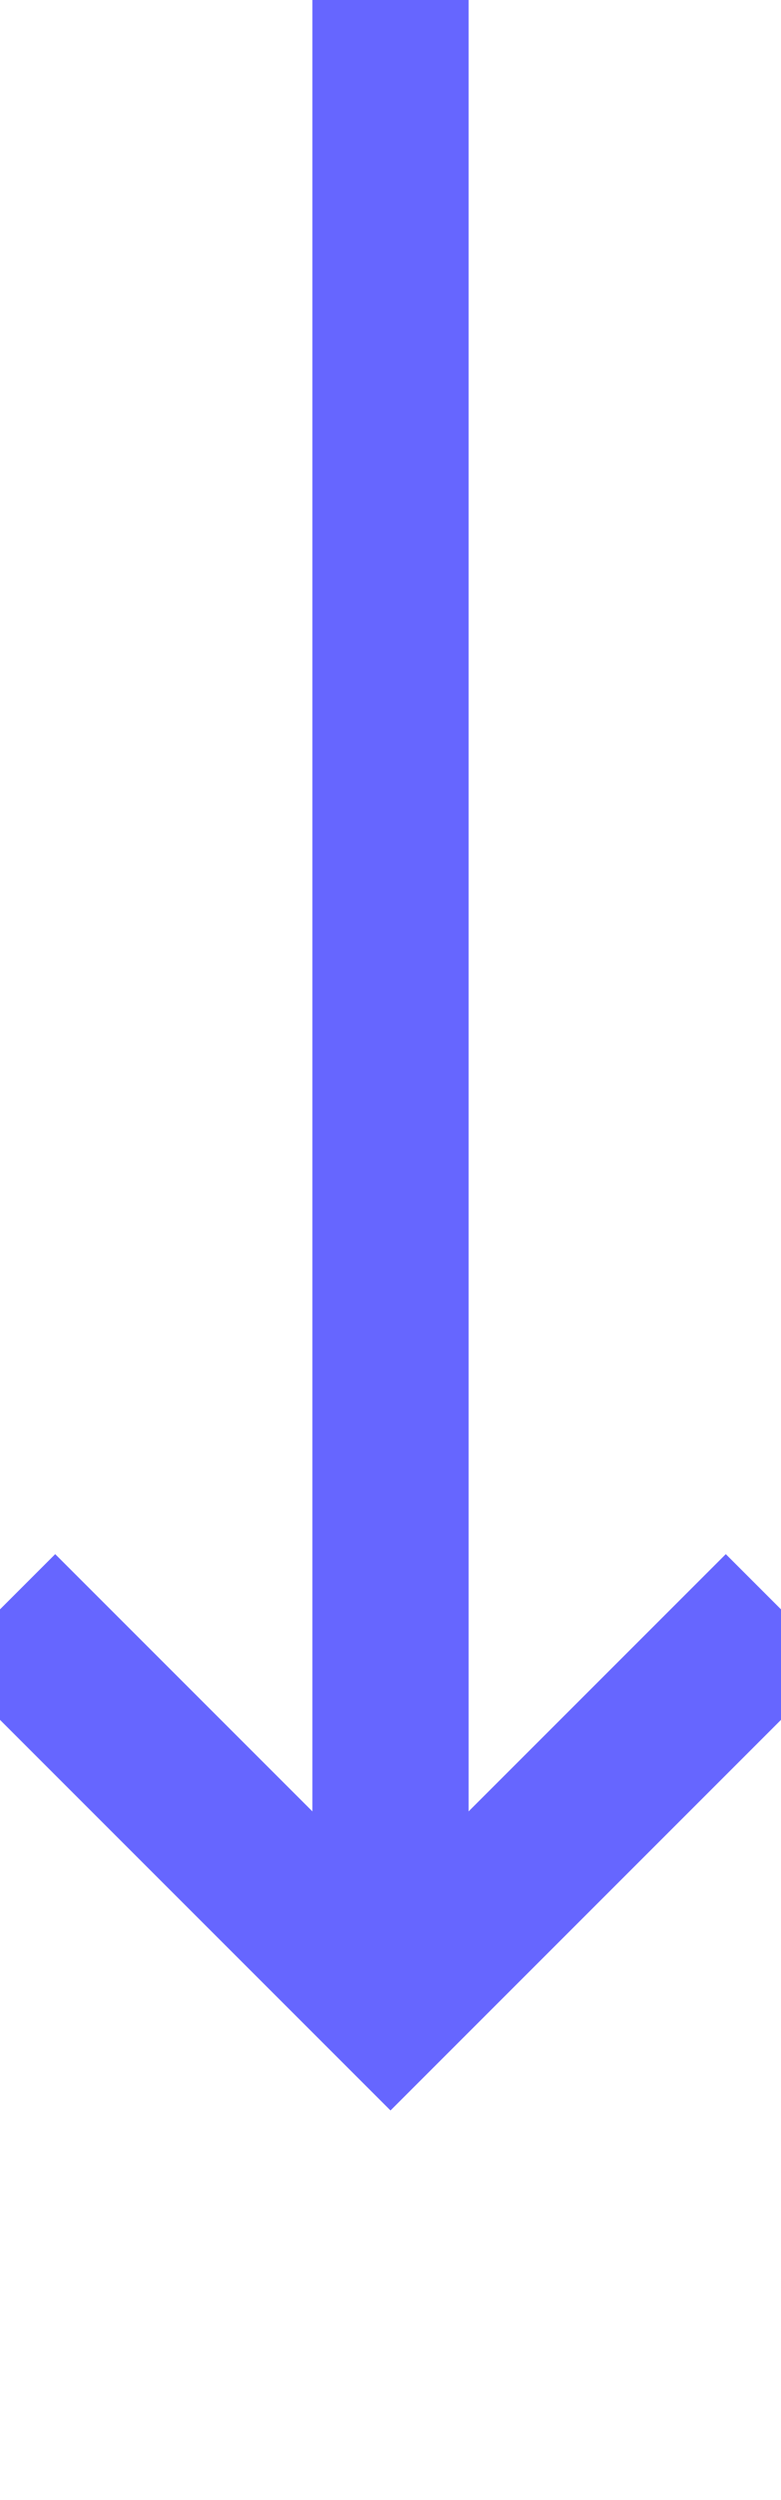 ﻿<?xml version="1.0" encoding="utf-8"?>
<svg version="1.1" xmlns:xlink="http://www.w3.org/1999/xlink" width="10px" height="32px" preserveAspectRatio="xMidYMin meet" viewBox="121 130  8 32" xmlns="http://www.w3.org/2000/svg">
  <path d="M 125 130  L 125 155  " stroke-width="2" stroke="#6666ff" fill="none" />
  <path d="M 129.293 149.893  L 125 154.186  L 120.707 149.893  L 119.293 151.307  L 124.293 156.307  L 125 157.014  L 125.707 156.307  L 130.707 151.307  L 129.293 149.893  Z " fill-rule="nonzero" fill="#6666ff" stroke="none" />
</svg>
